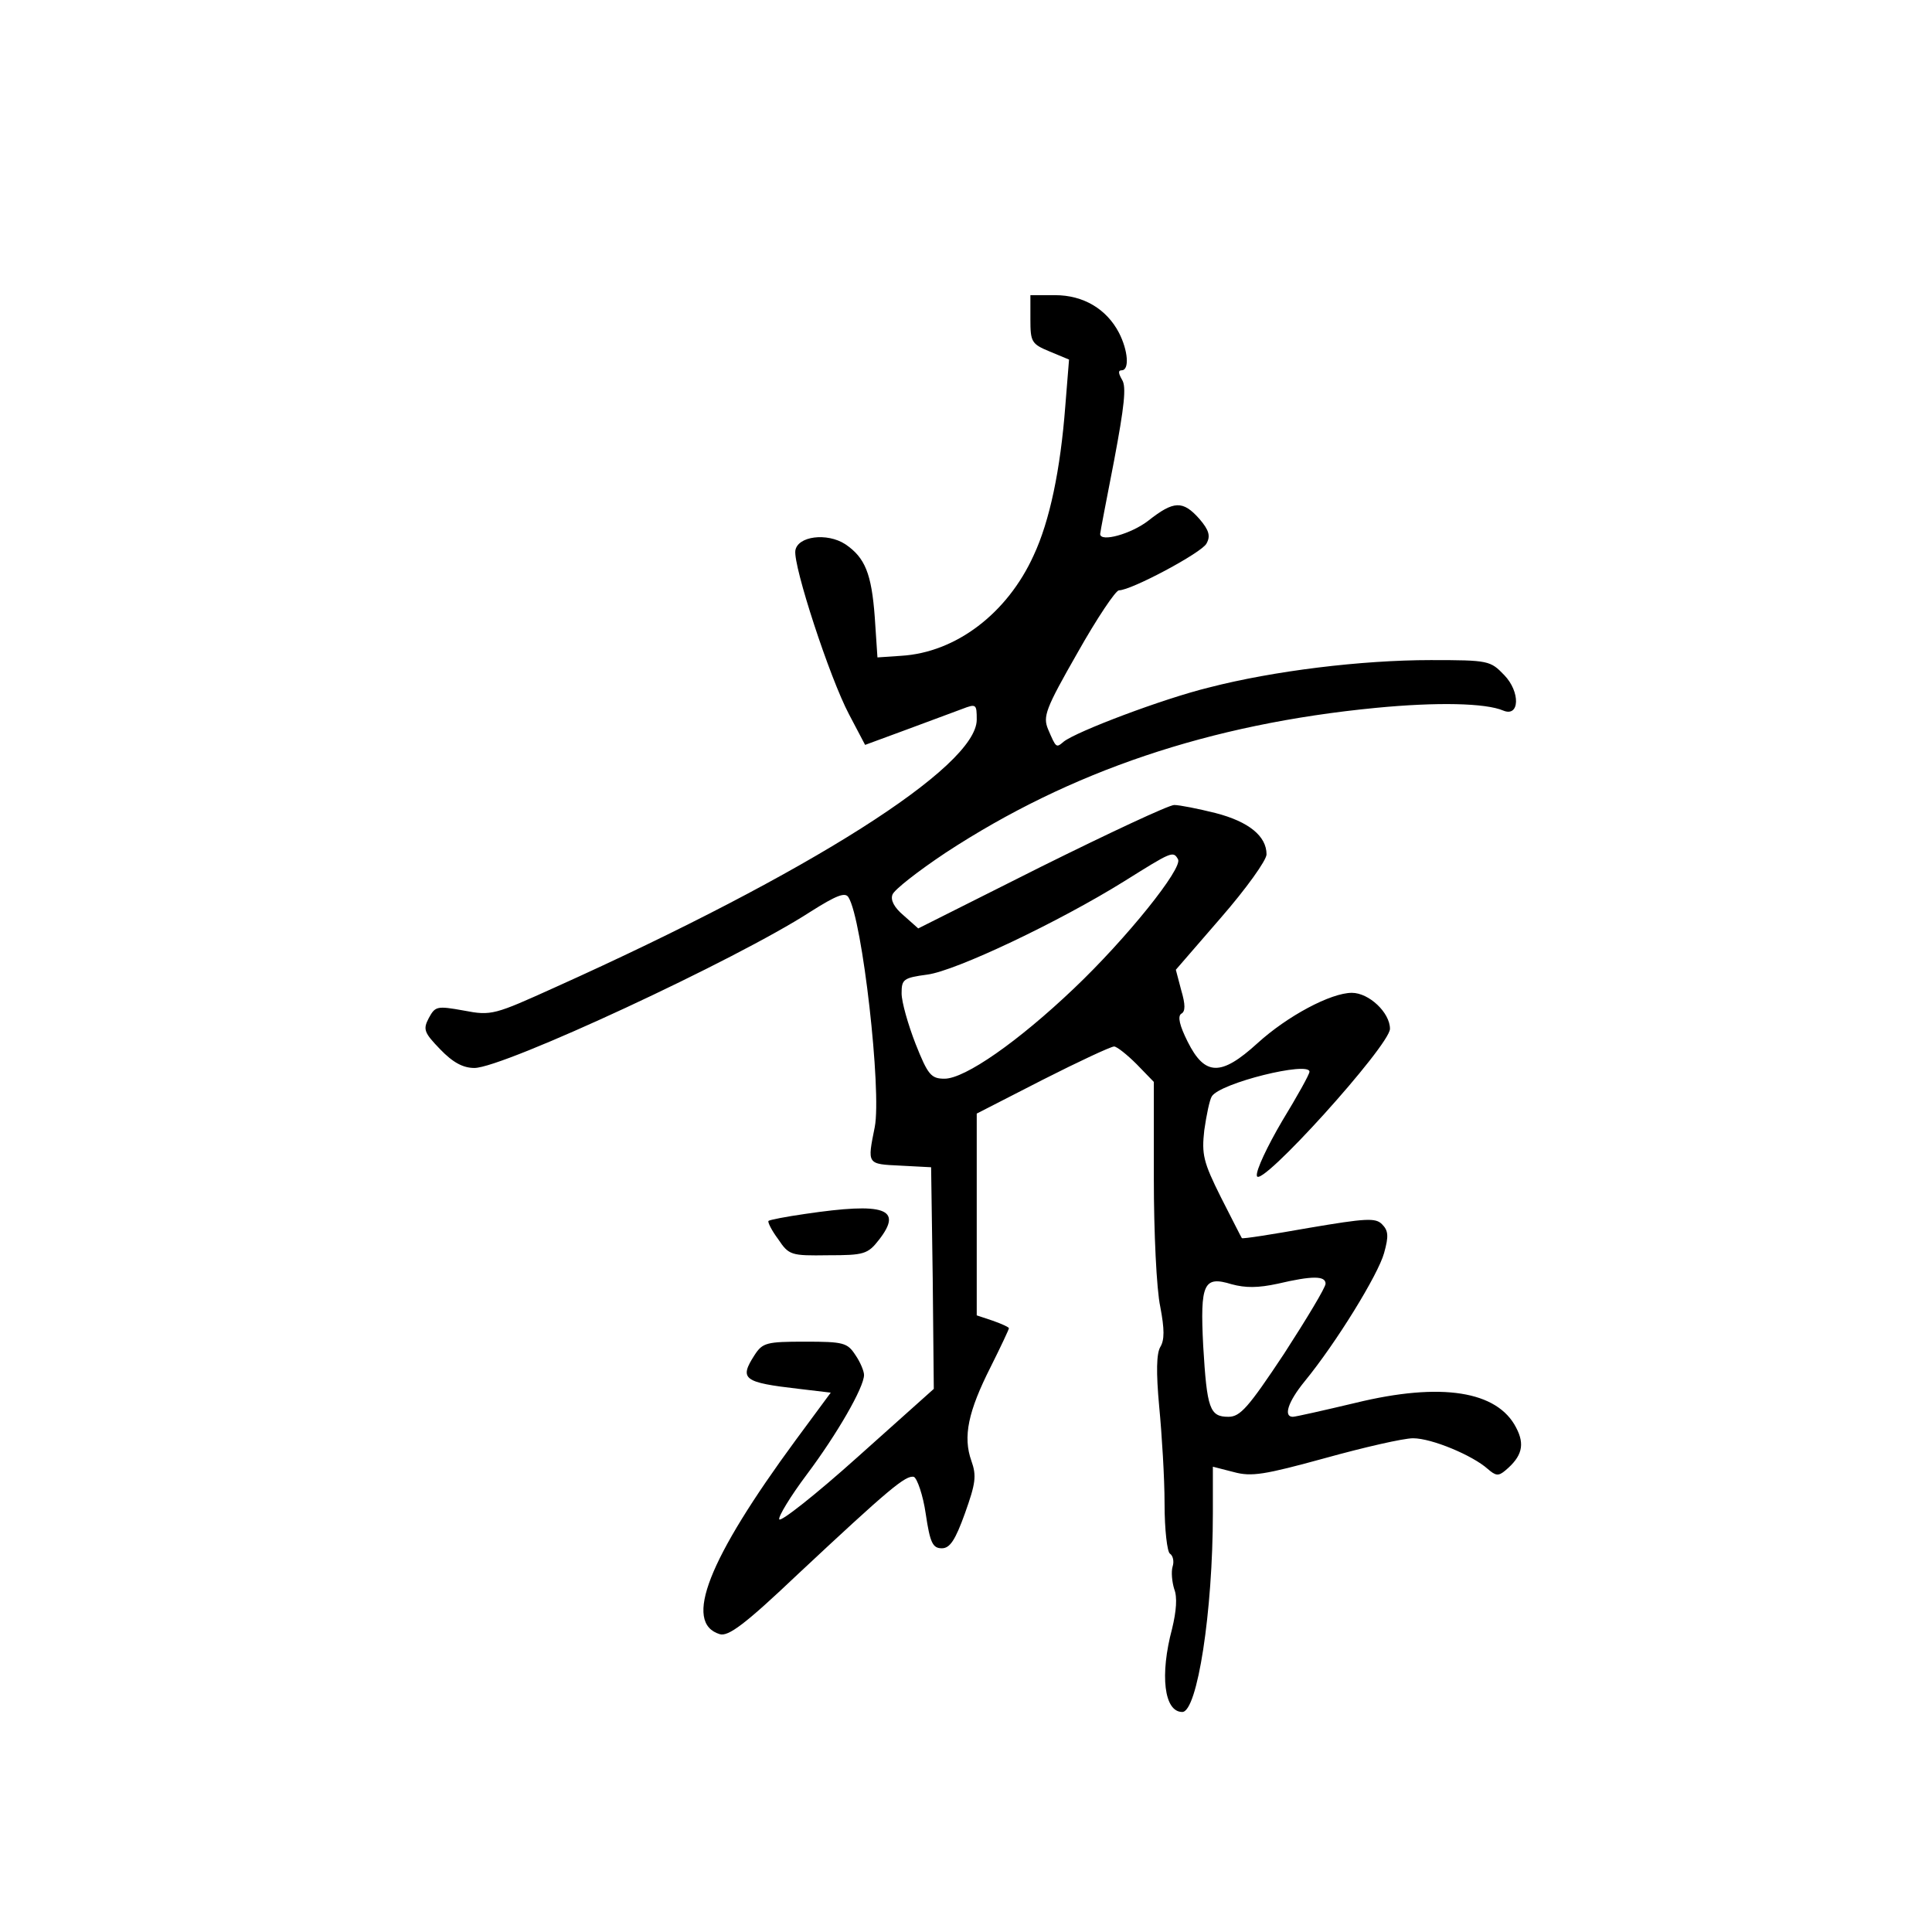 <?xml version="1.0" standalone="no"?>
<!DOCTYPE svg PUBLIC "-//W3C//DTD SVG 20010904//EN"
 "http://www.w3.org/TR/2001/REC-SVG-20010904/DTD/svg10.dtd">
<svg version="1.0" xmlns="http://www.w3.org/2000/svg"
 width="360pt" height="360pt" viewBox="0 0 360 360"
 preserveAspectRatio="xMidYMid meet">
<g transform="translate(0,360) scale(0.1,-0.1)"
fill="#000000" stroke="none">
<path d="M1920 3005 c0 -42 2 -46 36 -60 l36 -15 -7 -87 c-9 -118 -29 -214
-59 -278 -49 -108 -145 -181 -247 -187 l-44 -3 -5 75 c-6 81 -18 111 -55 136
-34 22 -89 15 -93 -12 -4 -29 64 -237 100 -305 l30 -57 76 28 c43 16 89 33
105 39 26 10 27 9 27 -20 0 -88 -313 -286 -784 -498 -115 -52 -120 -54 -172
-44 -50 9 -53 8 -65 -14 -11 -21 -9 -27 21 -58 24 -25 43 -35 64 -35 54 0 489
202 626 291 49 31 65 37 71 27 26 -41 62 -361 49 -428 -14 -70 -15 -69 48 -72
l57 -3 3 -207 2 -206 -142 -127 c-78 -70 -144 -122 -146 -116 -2 5 21 43 51
83 57 76 107 163 107 186 0 7 -7 24 -16 37 -15 23 -22 25 -94 25 -72 0 -79 -2
-94 -25 -29 -45 -21 -51 83 -63 l59 -7 -65 -88 c-164 -223 -210 -341 -142
-362 16 -5 47 18 146 112 169 158 201 185 216 181 6 -3 17 -34 22 -69 8 -54
13 -64 30 -64 15 0 25 15 43 65 20 56 22 70 12 98 -16 45 -6 92 36 175 19 38
34 70 34 72 0 2 -13 8 -30 14 l-30 10 0 188 0 188 123 63 c67 34 127 62 133
62 5 0 24 -15 42 -33 l32 -33 0 -180 c0 -100 5 -207 12 -239 8 -42 8 -62 0
-75 -7 -12 -8 -46 -2 -111 5 -52 10 -133 10 -181 0 -49 5 -90 10 -93 6 -4 8
-15 5 -24 -3 -10 -1 -29 3 -42 6 -15 4 -41 -4 -74 -23 -86 -15 -155 19 -155
28 0 57 187 57 371 l0 86 39 -10 c33 -9 57 -5 170 26 72 20 146 37 164 37 35
0 111 -32 139 -57 15 -13 20 -14 33 -3 31 26 37 48 20 80 -35 68 -139 85 -299
46 -59 -14 -112 -26 -117 -26 -18 0 -9 28 22 66 59 72 137 199 148 239 9 32 8
42 -4 54 -12 12 -30 11 -136 -7 -68 -12 -124 -21 -125 -19 -1 1 -18 35 -39 76
-33 66 -36 80 -31 125 4 28 10 57 14 63 15 25 182 66 182 46 0 -5 -23 -46 -51
-92 -27 -46 -49 -92 -47 -102 4 -27 248 243 248 274 0 30 -39 67 -71 67 -39 0
-120 -43 -176 -94 -68 -62 -98 -61 -130 3 -15 30 -19 47 -12 52 8 4 8 17 0 44
l-10 38 84 97 c47 54 85 107 85 118 0 34 -33 61 -95 77 -32 8 -67 15 -77 15
-10 0 -121 -52 -248 -115 l-229 -115 -27 24 c-18 15 -25 29 -21 39 3 9 48 44
99 78 232 152 492 240 802 270 114 11 204 9 237 -5 31 -13 32 35 2 66 -26 27
-29 28 -137 28 -129 0 -293 -20 -413 -51 -86 -21 -247 -82 -271 -101 -14 -12
-14 -12 -29 23 -10 24 -5 38 55 143 36 64 71 116 77 116 23 0 154 70 163 87 8
14 5 25 -13 46 -31 35 -48 34 -95 -3 -32 -25 -90 -41 -90 -25 0 3 12 65 26
137 19 101 23 137 15 150 -7 12 -8 18 -1 18 15 0 12 37 -5 70 -23 44 -66 70
-119 70 l-46 0 0 -45z m275 -1006 c10 -16 -96 -148 -194 -241 -104 -99 -203
-168 -241 -168 -25 0 -31 7 -54 65 -14 36 -26 78 -26 94 0 26 3 29 48 35 53 7
245 98 367 174 88 55 91 57 100 41z m186 -791 c64 15 89 15 89 0 0 -7 -35 -65
-77 -130 -67 -101 -82 -118 -104 -118 -35 0 -40 15 -47 132 -6 117 1 131 53
115 26 -7 49 -7 86 1z"/>
<path d="M1500 1338 c-35 -5 -66 -11 -68 -13 -2 -2 6 -18 18 -34 20 -30 24
-31 93 -30 67 0 74 2 95 29 45 58 11 70 -138 48z"/>
</g>
</svg>
